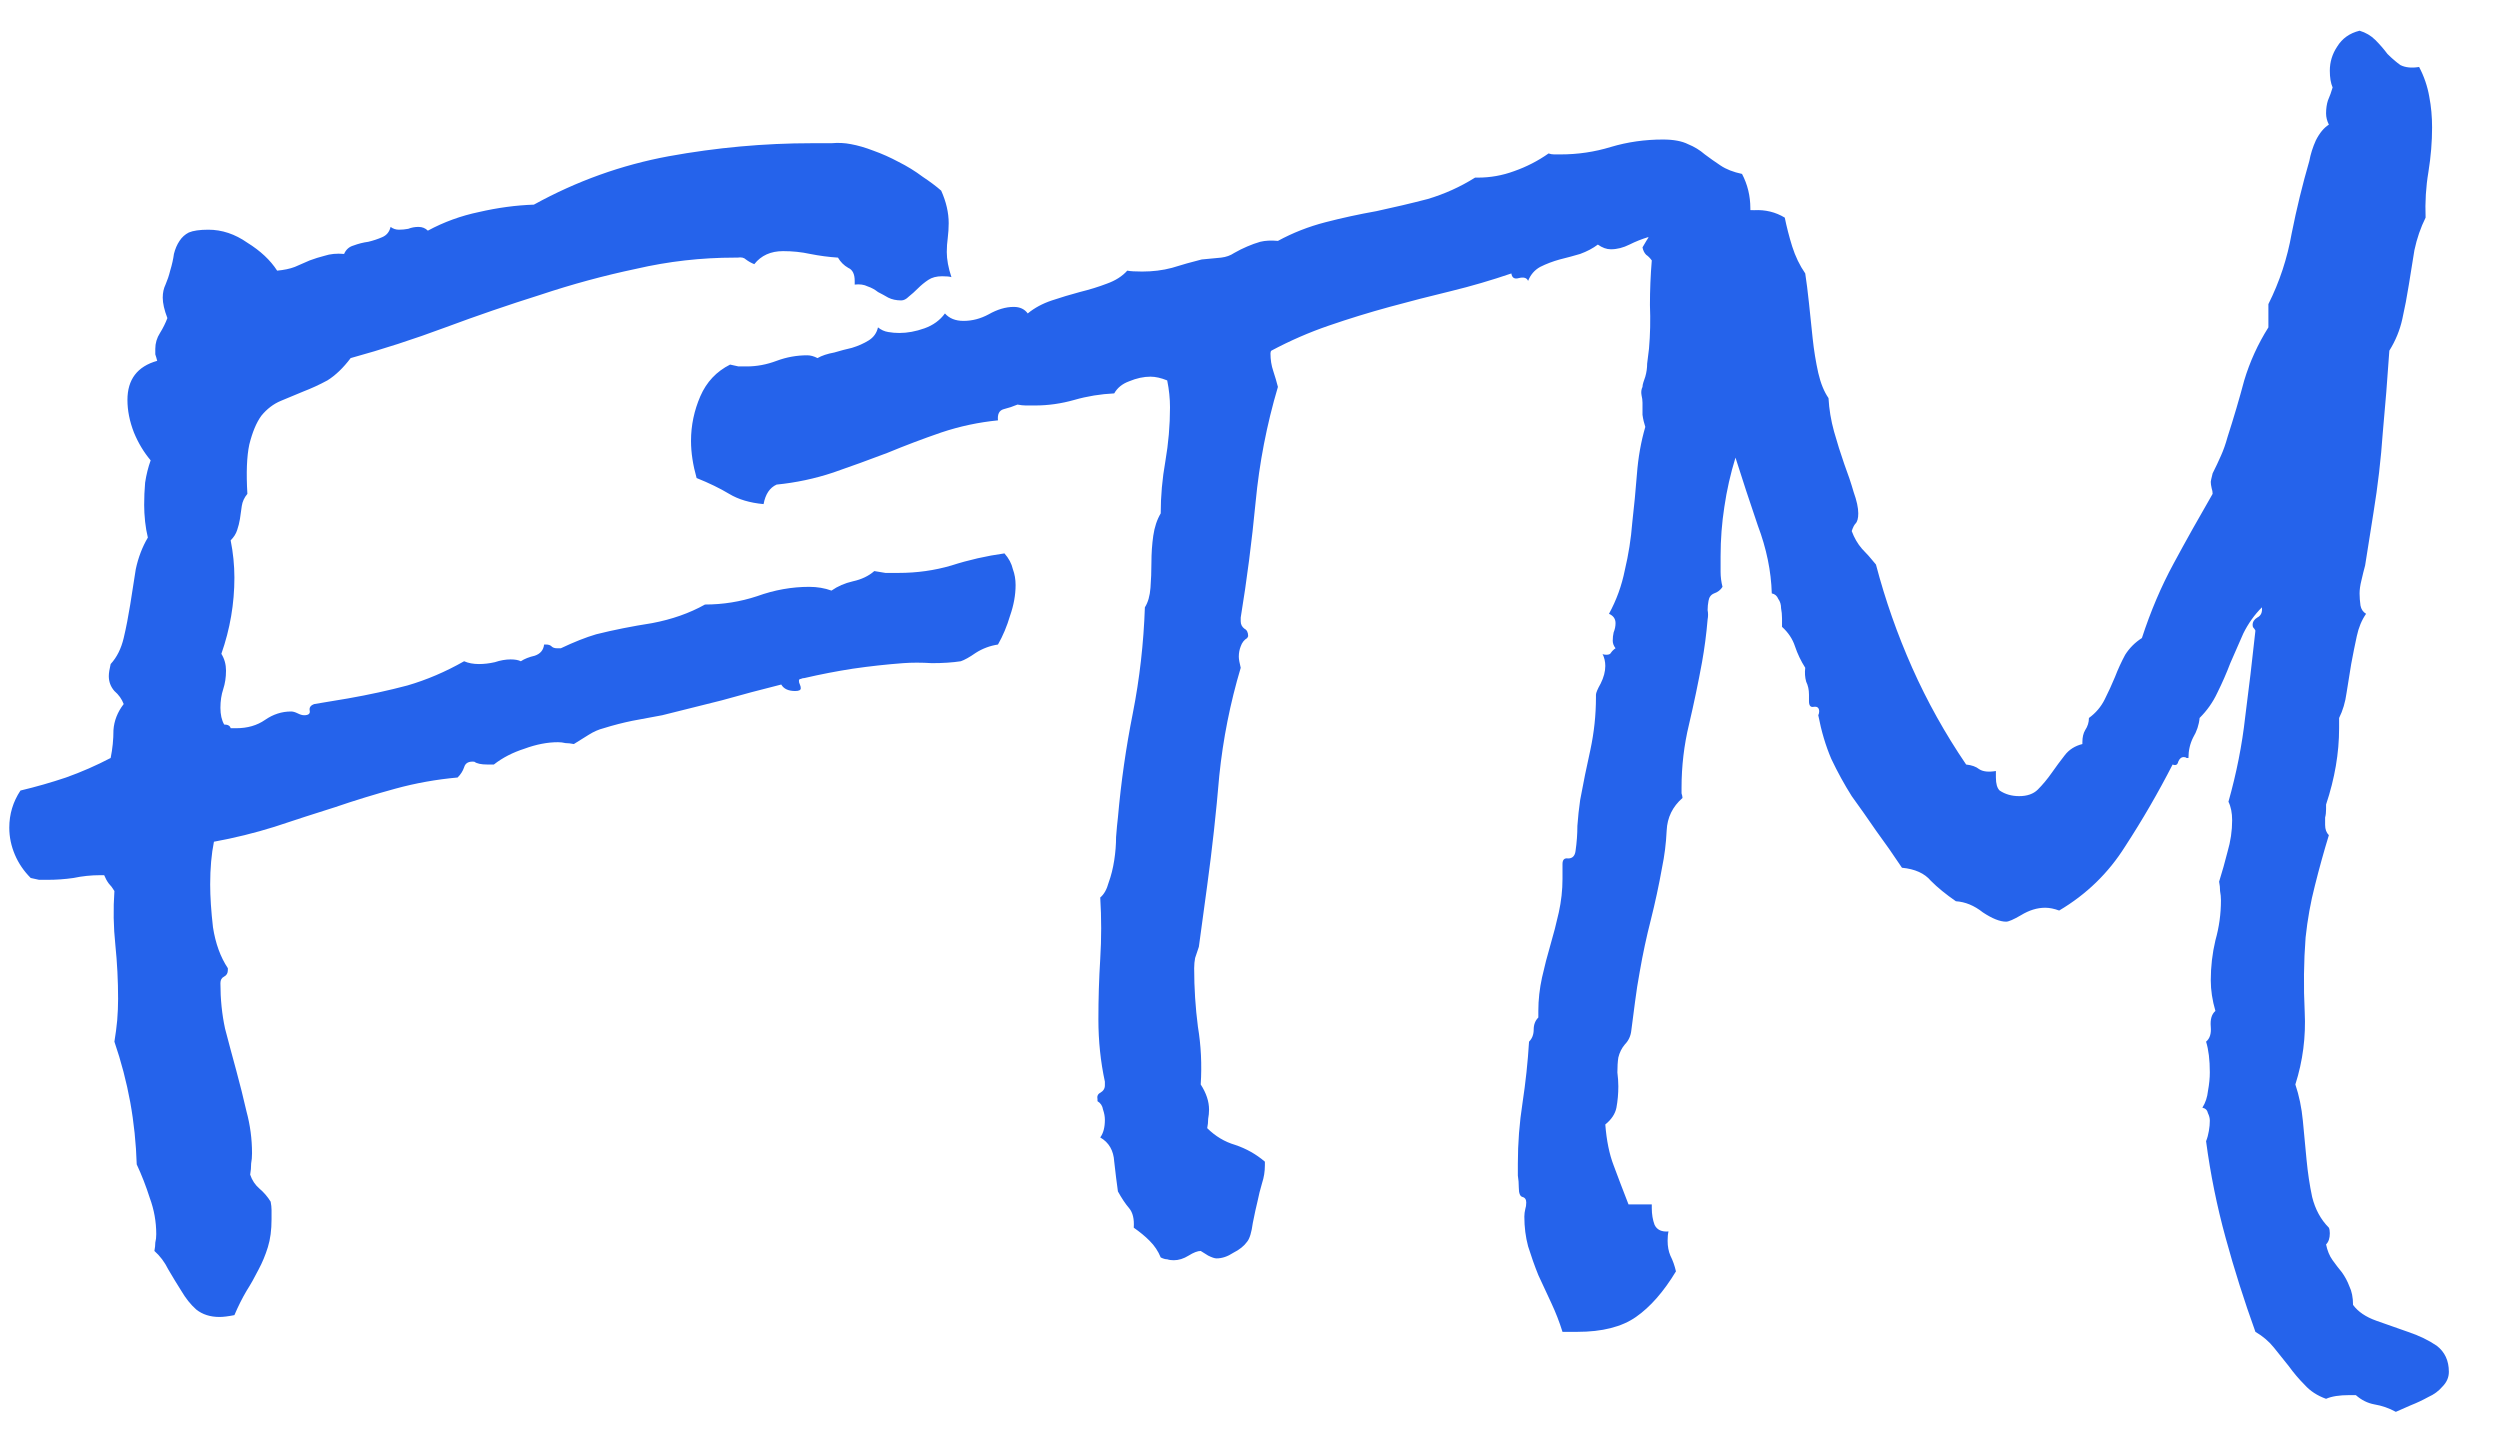 <svg width="42" height="24" viewBox="0 0 42 24" fill="none" xmlns="http://www.w3.org/2000/svg">
<path d="M17.062 9.828C17.062 9.995 17.031 10.167 16.969 10.344C16.917 10.521 16.849 10.682 16.766 10.828C16.63 10.849 16.505 10.896 16.391 10.969C16.287 11.042 16.203 11.088 16.141 11.109C16.005 11.13 15.844 11.141 15.656 11.141C15.479 11.13 15.318 11.13 15.172 11.141C14.891 11.162 14.609 11.193 14.328 11.234C14.057 11.276 13.787 11.328 13.516 11.391C13.495 11.391 13.474 11.396 13.453 11.406C13.432 11.406 13.422 11.417 13.422 11.438C13.422 11.458 13.427 11.479 13.438 11.5C13.448 11.521 13.453 11.542 13.453 11.562C13.453 11.594 13.422 11.609 13.359 11.609C13.245 11.609 13.167 11.573 13.125 11.5C12.792 11.583 12.458 11.672 12.125 11.766C11.792 11.849 11.458 11.932 11.125 12.016C10.958 12.047 10.792 12.078 10.625 12.109C10.469 12.141 10.307 12.182 10.141 12.234C10.057 12.255 9.974 12.292 9.891 12.344L9.641 12.5C9.589 12.49 9.542 12.484 9.5 12.484C9.458 12.474 9.417 12.469 9.375 12.469C9.198 12.469 9.01 12.505 8.812 12.578C8.615 12.641 8.443 12.729 8.297 12.844H8.188C8.083 12.844 8.01 12.828 7.969 12.797C7.875 12.787 7.818 12.818 7.797 12.891C7.776 12.953 7.74 13.01 7.688 13.062C7.333 13.094 6.984 13.156 6.641 13.25C6.297 13.344 5.958 13.448 5.625 13.562C5.292 13.667 4.953 13.776 4.609 13.891C4.276 13.995 3.938 14.078 3.594 14.141C3.552 14.349 3.531 14.588 3.531 14.859C3.531 15.068 3.547 15.307 3.578 15.578C3.62 15.849 3.703 16.078 3.828 16.266V16.297C3.828 16.349 3.807 16.385 3.766 16.406C3.724 16.427 3.703 16.463 3.703 16.516C3.703 16.787 3.729 17.042 3.781 17.281C3.844 17.521 3.906 17.755 3.969 17.984C4.031 18.213 4.089 18.443 4.141 18.672C4.203 18.901 4.234 19.135 4.234 19.375C4.234 19.438 4.229 19.495 4.219 19.547C4.219 19.609 4.214 19.672 4.203 19.734C4.234 19.828 4.286 19.906 4.359 19.969C4.432 20.031 4.495 20.104 4.547 20.188C4.557 20.24 4.562 20.287 4.562 20.328V20.484C4.562 20.662 4.542 20.818 4.5 20.953C4.458 21.088 4.406 21.213 4.344 21.328C4.281 21.453 4.214 21.573 4.141 21.688C4.068 21.812 4 21.948 3.938 22.094C3.833 22.115 3.75 22.125 3.688 22.125C3.531 22.125 3.401 22.083 3.297 22C3.203 21.917 3.12 21.812 3.047 21.688C2.974 21.573 2.901 21.453 2.828 21.328C2.766 21.203 2.688 21.099 2.594 21.016C2.604 20.963 2.609 20.917 2.609 20.875C2.62 20.833 2.625 20.787 2.625 20.734C2.625 20.526 2.589 20.323 2.516 20.125C2.453 19.927 2.38 19.74 2.297 19.562C2.286 19.208 2.25 18.859 2.188 18.516C2.125 18.172 2.036 17.833 1.922 17.5C1.943 17.375 1.958 17.255 1.969 17.141C1.979 17.016 1.984 16.896 1.984 16.781C1.984 16.479 1.969 16.177 1.938 15.875C1.906 15.573 1.901 15.271 1.922 14.969C1.891 14.917 1.859 14.875 1.828 14.844C1.797 14.802 1.771 14.755 1.75 14.703H1.688C1.531 14.703 1.38 14.719 1.234 14.75C1.089 14.771 0.943 14.781 0.797 14.781C0.745 14.781 0.698 14.781 0.656 14.781C0.615 14.771 0.568 14.76 0.516 14.75C0.401 14.635 0.312 14.505 0.25 14.359C0.188 14.213 0.156 14.062 0.156 13.906C0.156 13.677 0.219 13.469 0.344 13.281C0.604 13.219 0.859 13.146 1.109 13.062C1.37 12.969 1.62 12.859 1.859 12.734C1.891 12.578 1.906 12.422 1.906 12.266C1.917 12.109 1.974 11.963 2.078 11.828C2.047 11.745 1.995 11.672 1.922 11.609C1.859 11.537 1.828 11.453 1.828 11.359C1.828 11.307 1.839 11.24 1.859 11.156C1.964 11.042 2.036 10.896 2.078 10.719C2.12 10.542 2.156 10.354 2.188 10.156C2.219 9.958 2.25 9.76 2.281 9.562C2.323 9.365 2.391 9.188 2.484 9.031C2.464 8.948 2.448 8.859 2.438 8.766C2.427 8.661 2.422 8.568 2.422 8.484C2.422 8.359 2.427 8.234 2.438 8.109C2.458 7.974 2.49 7.849 2.531 7.734C2.417 7.599 2.323 7.443 2.25 7.266C2.177 7.078 2.141 6.896 2.141 6.719C2.141 6.375 2.307 6.156 2.641 6.062C2.63 6.021 2.62 5.984 2.609 5.953C2.609 5.922 2.609 5.891 2.609 5.859C2.609 5.766 2.635 5.677 2.688 5.594C2.74 5.51 2.781 5.427 2.812 5.344C2.76 5.208 2.734 5.094 2.734 5C2.734 4.917 2.75 4.844 2.781 4.781C2.812 4.708 2.839 4.63 2.859 4.547C2.891 4.443 2.911 4.349 2.922 4.266C2.943 4.182 2.974 4.109 3.016 4.047C3.057 3.984 3.109 3.938 3.172 3.906C3.245 3.875 3.354 3.859 3.5 3.859C3.729 3.859 3.948 3.932 4.156 4.078C4.375 4.214 4.542 4.37 4.656 4.547C4.771 4.536 4.87 4.516 4.953 4.484C5.047 4.443 5.13 4.406 5.203 4.375C5.286 4.344 5.37 4.318 5.453 4.297C5.547 4.266 5.656 4.255 5.781 4.266C5.812 4.193 5.865 4.146 5.938 4.125C6.021 4.094 6.104 4.073 6.188 4.062C6.271 4.042 6.349 4.016 6.422 3.984C6.495 3.953 6.542 3.896 6.562 3.812C6.604 3.844 6.651 3.859 6.703 3.859C6.755 3.859 6.807 3.854 6.859 3.844C6.911 3.823 6.969 3.812 7.031 3.812C7.094 3.812 7.146 3.833 7.188 3.875C7.458 3.729 7.745 3.625 8.047 3.562C8.359 3.49 8.667 3.448 8.969 3.438C9.688 3.042 10.443 2.771 11.234 2.625C12.037 2.479 12.838 2.406 13.641 2.406C13.755 2.406 13.865 2.406 13.969 2.406C14.083 2.396 14.193 2.401 14.297 2.422C14.412 2.443 14.537 2.479 14.672 2.531C14.818 2.583 14.958 2.646 15.094 2.719C15.24 2.792 15.375 2.875 15.5 2.969C15.625 3.052 15.729 3.13 15.812 3.203C15.896 3.391 15.938 3.573 15.938 3.75C15.938 3.833 15.932 3.917 15.922 4C15.912 4.073 15.906 4.151 15.906 4.234C15.906 4.359 15.932 4.5 15.984 4.656C15.953 4.646 15.901 4.641 15.828 4.641C15.734 4.641 15.656 4.661 15.594 4.703C15.531 4.745 15.474 4.792 15.422 4.844C15.37 4.896 15.318 4.943 15.266 4.984C15.224 5.026 15.182 5.047 15.141 5.047C15.057 5.047 14.984 5.031 14.922 5C14.87 4.969 14.812 4.938 14.75 4.906C14.698 4.865 14.641 4.833 14.578 4.812C14.516 4.781 14.443 4.771 14.359 4.781V4.719C14.359 4.604 14.323 4.531 14.25 4.5C14.177 4.458 14.12 4.401 14.078 4.328C13.922 4.318 13.766 4.297 13.609 4.266C13.463 4.234 13.312 4.219 13.156 4.219C12.948 4.219 12.787 4.292 12.672 4.438C12.62 4.417 12.573 4.391 12.531 4.359C12.5 4.328 12.453 4.318 12.391 4.328H12.344C11.781 4.328 11.229 4.391 10.688 4.516C10.146 4.63 9.609 4.776 9.078 4.953C8.547 5.12 8.016 5.302 7.484 5.5C6.953 5.698 6.422 5.87 5.891 6.016C5.766 6.182 5.635 6.307 5.5 6.391C5.365 6.464 5.229 6.526 5.094 6.578C4.969 6.63 4.844 6.682 4.719 6.734C4.594 6.786 4.484 6.87 4.391 6.984C4.307 7.099 4.24 7.26 4.188 7.469C4.146 7.667 4.135 7.943 4.156 8.297C4.104 8.359 4.073 8.427 4.062 8.5C4.052 8.573 4.042 8.646 4.031 8.719C4.021 8.781 4.005 8.844 3.984 8.906C3.964 8.969 3.927 9.026 3.875 9.078C3.896 9.182 3.911 9.286 3.922 9.391C3.932 9.495 3.938 9.599 3.938 9.703C3.938 10.141 3.865 10.568 3.719 10.984C3.771 11.068 3.797 11.162 3.797 11.266C3.797 11.38 3.781 11.484 3.75 11.578C3.719 11.672 3.703 11.776 3.703 11.891C3.703 12.005 3.724 12.099 3.766 12.172C3.828 12.172 3.865 12.193 3.875 12.234H3.969C4.156 12.234 4.318 12.188 4.453 12.094C4.589 12 4.734 11.953 4.891 11.953C4.922 11.953 4.958 11.963 5 11.984C5.042 12.005 5.078 12.016 5.109 12.016C5.182 12.016 5.214 11.99 5.203 11.938C5.193 11.885 5.219 11.849 5.281 11.828L5.844 11.734C6.198 11.672 6.531 11.599 6.844 11.516C7.167 11.422 7.484 11.287 7.797 11.109C7.87 11.141 7.953 11.156 8.047 11.156C8.13 11.156 8.219 11.146 8.312 11.125C8.406 11.094 8.495 11.078 8.578 11.078C8.651 11.078 8.708 11.088 8.75 11.109C8.812 11.068 8.891 11.037 8.984 11.016C9.078 10.984 9.13 10.922 9.141 10.828H9.172C9.214 10.828 9.245 10.838 9.266 10.859C9.286 10.88 9.318 10.891 9.359 10.891H9.422C9.641 10.787 9.839 10.708 10.016 10.656C10.307 10.583 10.62 10.521 10.953 10.469C11.287 10.406 11.583 10.302 11.844 10.156C12.146 10.156 12.438 10.109 12.719 10.016C13.01 9.911 13.302 9.859 13.594 9.859C13.729 9.859 13.854 9.88 13.969 9.922C14.073 9.849 14.193 9.797 14.328 9.766C14.474 9.734 14.594 9.677 14.688 9.594C14.75 9.604 14.812 9.615 14.875 9.625C14.948 9.625 15.021 9.625 15.094 9.625C15.406 9.625 15.703 9.583 15.984 9.5C16.276 9.406 16.573 9.339 16.875 9.297C16.948 9.38 16.995 9.469 17.016 9.562C17.047 9.646 17.062 9.734 17.062 9.828ZM29.422 4.109C29.338 4.161 29.25 4.193 29.156 4.203C29.062 4.214 28.963 4.229 28.859 4.25C28.766 4.26 28.677 4.281 28.594 4.312C28.51 4.344 28.448 4.401 28.406 4.484C28.302 4.38 28.188 4.292 28.062 4.219C27.938 4.146 27.812 4.068 27.688 3.984C27.583 4.016 27.479 4.057 27.375 4.109C27.271 4.161 27.167 4.188 27.062 4.188C26.99 4.188 26.917 4.161 26.844 4.109C26.76 4.172 26.662 4.224 26.547 4.266C26.443 4.297 26.328 4.328 26.203 4.359C26.088 4.391 25.979 4.432 25.875 4.484C25.781 4.536 25.713 4.615 25.672 4.719C25.651 4.667 25.599 4.651 25.516 4.672C25.443 4.693 25.401 4.667 25.391 4.594C25.057 4.708 24.719 4.807 24.375 4.891C24.031 4.974 23.688 5.062 23.344 5.156C23 5.25 22.662 5.354 22.328 5.469C21.995 5.583 21.672 5.724 21.359 5.891C21.349 5.901 21.344 5.917 21.344 5.938C21.344 6.042 21.359 6.141 21.391 6.234C21.422 6.328 21.448 6.417 21.469 6.5C21.281 7.135 21.156 7.781 21.094 8.438C21.031 9.094 20.948 9.74 20.844 10.375V10.438C20.844 10.49 20.865 10.531 20.906 10.562C20.948 10.583 20.969 10.625 20.969 10.688L20.953 10.719C20.901 10.75 20.865 10.797 20.844 10.859C20.823 10.912 20.812 10.969 20.812 11.031C20.812 11.073 20.823 11.135 20.844 11.219C20.667 11.812 20.547 12.417 20.484 13.031C20.432 13.646 20.365 14.26 20.281 14.875L20.141 15.906C20.12 15.969 20.099 16.031 20.078 16.094C20.068 16.146 20.062 16.203 20.062 16.266C20.062 16.599 20.083 16.927 20.125 17.25C20.177 17.562 20.193 17.885 20.172 18.219C20.266 18.365 20.312 18.505 20.312 18.641C20.312 18.693 20.307 18.745 20.297 18.797C20.297 18.849 20.292 18.901 20.281 18.953C20.417 19.088 20.573 19.182 20.75 19.234C20.938 19.297 21.104 19.391 21.25 19.516V19.578C21.25 19.682 21.234 19.781 21.203 19.875C21.172 19.979 21.146 20.083 21.125 20.188C21.104 20.271 21.078 20.391 21.047 20.547C21.026 20.703 20.995 20.807 20.953 20.859C20.901 20.932 20.823 20.995 20.719 21.047C20.625 21.109 20.531 21.141 20.438 21.141C20.406 21.141 20.359 21.125 20.297 21.094C20.245 21.062 20.203 21.037 20.172 21.016C20.12 21.016 20.052 21.042 19.969 21.094C19.885 21.146 19.802 21.172 19.719 21.172C19.677 21.172 19.641 21.167 19.609 21.156C19.578 21.156 19.542 21.146 19.5 21.125C19.458 21.021 19.396 20.927 19.312 20.844C19.24 20.771 19.151 20.698 19.047 20.625C19.057 20.479 19.031 20.37 18.969 20.297C18.906 20.224 18.844 20.13 18.781 20.016C18.76 19.87 18.74 19.703 18.719 19.516C18.708 19.328 18.63 19.193 18.484 19.109C18.537 19.037 18.562 18.938 18.562 18.812C18.562 18.76 18.552 18.703 18.531 18.641C18.521 18.578 18.49 18.531 18.438 18.5V18.469C18.427 18.417 18.443 18.38 18.484 18.359C18.537 18.328 18.562 18.287 18.562 18.234V18.172C18.49 17.838 18.453 17.49 18.453 17.125C18.453 16.781 18.463 16.443 18.484 16.109C18.505 15.766 18.505 15.422 18.484 15.078C18.547 15.026 18.594 14.943 18.625 14.828C18.667 14.713 18.698 14.588 18.719 14.453C18.74 14.318 18.75 14.188 18.75 14.062C18.76 13.927 18.771 13.818 18.781 13.734C18.833 13.141 18.917 12.557 19.031 11.984C19.146 11.401 19.213 10.807 19.234 10.203C19.287 10.12 19.318 10.01 19.328 9.875C19.338 9.74 19.344 9.599 19.344 9.453C19.344 9.297 19.354 9.146 19.375 9C19.396 8.854 19.438 8.729 19.5 8.625C19.5 8.333 19.526 8.042 19.578 7.75C19.63 7.448 19.656 7.146 19.656 6.844C19.656 6.698 19.641 6.547 19.609 6.391C19.505 6.349 19.412 6.328 19.328 6.328C19.213 6.328 19.094 6.354 18.969 6.406C18.854 6.448 18.771 6.516 18.719 6.609C18.49 6.62 18.266 6.656 18.047 6.719C17.828 6.781 17.609 6.812 17.391 6.812H17.234C17.193 6.812 17.146 6.807 17.094 6.797C17.021 6.828 16.943 6.854 16.859 6.875C16.787 6.896 16.755 6.958 16.766 7.062C16.443 7.094 16.125 7.161 15.812 7.266C15.51 7.37 15.208 7.484 14.906 7.609C14.604 7.724 14.302 7.833 14 7.938C13.688 8.042 13.37 8.109 13.047 8.141C12.932 8.193 12.859 8.302 12.828 8.469C12.599 8.448 12.406 8.391 12.25 8.297C12.094 8.203 11.912 8.115 11.703 8.031C11.641 7.812 11.609 7.604 11.609 7.406C11.609 7.146 11.662 6.896 11.766 6.656C11.87 6.417 12.037 6.24 12.266 6.125C12.318 6.135 12.365 6.146 12.406 6.156C12.448 6.156 12.495 6.156 12.547 6.156C12.713 6.156 12.88 6.125 13.047 6.062C13.213 6 13.385 5.969 13.562 5.969C13.615 5.969 13.672 5.984 13.734 6.016C13.807 5.974 13.901 5.943 14.016 5.922C14.12 5.891 14.219 5.865 14.312 5.844C14.417 5.812 14.51 5.771 14.594 5.719C14.677 5.667 14.729 5.594 14.75 5.5C14.802 5.542 14.859 5.568 14.922 5.578C14.984 5.589 15.047 5.594 15.109 5.594C15.245 5.594 15.385 5.568 15.531 5.516C15.677 5.464 15.792 5.38 15.875 5.266C15.948 5.349 16.052 5.391 16.188 5.391C16.333 5.391 16.474 5.354 16.609 5.281C16.755 5.198 16.896 5.156 17.031 5.156C17.135 5.156 17.213 5.193 17.266 5.266C17.38 5.172 17.516 5.099 17.672 5.047C17.828 4.995 17.984 4.948 18.141 4.906C18.307 4.865 18.458 4.818 18.594 4.766C18.74 4.714 18.854 4.641 18.938 4.547C18.99 4.557 19.073 4.562 19.188 4.562C19.365 4.562 19.531 4.542 19.688 4.5C19.854 4.448 20.021 4.401 20.188 4.359L20.516 4.328C20.599 4.318 20.672 4.292 20.734 4.25C20.807 4.208 20.88 4.172 20.953 4.141C21.026 4.109 21.099 4.083 21.172 4.062C21.255 4.042 21.354 4.036 21.469 4.047C21.719 3.911 21.984 3.807 22.266 3.734C22.547 3.661 22.833 3.599 23.125 3.547C23.417 3.484 23.703 3.417 23.984 3.344C24.266 3.26 24.531 3.141 24.781 2.984H24.828C25.037 2.984 25.24 2.948 25.438 2.875C25.646 2.802 25.838 2.703 26.016 2.578C26.047 2.589 26.078 2.594 26.109 2.594H26.219C26.51 2.594 26.792 2.552 27.062 2.469C27.344 2.385 27.635 2.344 27.938 2.344C28.115 2.344 28.255 2.37 28.359 2.422C28.463 2.464 28.557 2.521 28.641 2.594C28.724 2.656 28.812 2.719 28.906 2.781C29 2.844 29.12 2.891 29.266 2.922C29.359 3.099 29.406 3.292 29.406 3.5C29.406 3.698 29.412 3.901 29.422 4.109ZM41.141 23.047C41.141 23.141 41.104 23.224 41.031 23.297C40.969 23.37 40.891 23.427 40.797 23.469C40.703 23.521 40.604 23.568 40.5 23.609C40.406 23.651 40.323 23.688 40.25 23.719C40.135 23.656 40.016 23.615 39.891 23.594C39.776 23.573 39.672 23.521 39.578 23.438H39.469C39.302 23.438 39.172 23.458 39.078 23.5C38.932 23.448 38.812 23.37 38.719 23.266C38.625 23.172 38.536 23.068 38.453 22.953C38.37 22.849 38.286 22.745 38.203 22.641C38.12 22.537 38.016 22.448 37.891 22.375C37.703 21.854 37.536 21.328 37.391 20.797C37.245 20.266 37.135 19.724 37.062 19.172C37.083 19.12 37.099 19.062 37.109 19C37.12 18.938 37.125 18.88 37.125 18.828C37.125 18.787 37.115 18.745 37.094 18.703C37.083 18.651 37.052 18.62 37 18.609C37.052 18.526 37.083 18.432 37.094 18.328C37.115 18.213 37.125 18.109 37.125 18.016C37.125 17.807 37.104 17.635 37.062 17.5C37.125 17.448 37.151 17.365 37.141 17.25C37.13 17.125 37.156 17.037 37.219 16.984C37.167 16.807 37.141 16.635 37.141 16.469C37.141 16.24 37.167 16.016 37.219 15.797C37.281 15.578 37.312 15.354 37.312 15.125C37.312 15.073 37.307 15.021 37.297 14.969C37.297 14.917 37.292 14.865 37.281 14.812C37.333 14.646 37.38 14.479 37.422 14.312C37.474 14.135 37.5 13.958 37.5 13.781C37.5 13.656 37.479 13.552 37.438 13.469C37.573 12.99 37.667 12.516 37.719 12.047C37.781 11.568 37.839 11.083 37.891 10.594C37.88 10.573 37.87 10.557 37.859 10.547C37.849 10.537 37.844 10.521 37.844 10.5C37.844 10.448 37.87 10.406 37.922 10.375C37.984 10.344 38.01 10.287 38 10.203C37.875 10.328 37.771 10.474 37.688 10.641C37.615 10.807 37.542 10.974 37.469 11.141C37.406 11.307 37.333 11.474 37.25 11.641C37.177 11.797 37.078 11.938 36.953 12.062C36.943 12.177 36.906 12.287 36.844 12.391C36.792 12.495 36.766 12.609 36.766 12.734C36.755 12.734 36.745 12.734 36.734 12.734C36.724 12.724 36.708 12.719 36.688 12.719C36.646 12.719 36.615 12.745 36.594 12.797C36.583 12.849 36.552 12.865 36.5 12.844C36.26 13.312 35.995 13.771 35.703 14.219C35.422 14.667 35.052 15.026 34.594 15.297C34.51 15.266 34.432 15.25 34.359 15.25C34.224 15.25 34.089 15.292 33.953 15.375C33.828 15.448 33.745 15.484 33.703 15.484C33.599 15.484 33.469 15.432 33.312 15.328C33.167 15.213 33.016 15.151 32.859 15.141C32.693 15.026 32.552 14.912 32.438 14.797C32.333 14.672 32.172 14.599 31.953 14.578C31.807 14.359 31.662 14.151 31.516 13.953C31.38 13.755 31.245 13.562 31.109 13.375C30.984 13.177 30.87 12.969 30.766 12.75C30.672 12.531 30.599 12.287 30.547 12.016C30.557 11.995 30.562 11.974 30.562 11.953C30.562 11.891 30.531 11.865 30.469 11.875C30.417 11.885 30.391 11.854 30.391 11.781V11.672C30.391 11.588 30.375 11.516 30.344 11.453C30.323 11.38 30.318 11.302 30.328 11.219C30.255 11.104 30.198 10.984 30.156 10.859C30.115 10.734 30.042 10.625 29.938 10.531V10.391C29.938 10.328 29.932 10.271 29.922 10.219C29.922 10.156 29.906 10.104 29.875 10.062C29.854 10.01 29.818 9.979 29.766 9.969C29.755 9.594 29.677 9.214 29.531 8.828C29.396 8.432 29.271 8.052 29.156 7.688C29.073 7.958 29.01 8.234 28.969 8.516C28.927 8.786 28.906 9.062 28.906 9.344V9.609C28.906 9.693 28.917 9.776 28.938 9.859C28.906 9.911 28.859 9.948 28.797 9.969C28.745 9.99 28.713 10.031 28.703 10.094C28.693 10.146 28.688 10.198 28.688 10.25C28.698 10.302 28.698 10.354 28.688 10.406C28.667 10.656 28.635 10.896 28.594 11.125C28.531 11.469 28.458 11.818 28.375 12.172C28.292 12.516 28.25 12.87 28.25 13.234C28.25 13.255 28.25 13.287 28.25 13.328C28.26 13.359 28.266 13.385 28.266 13.406C28.099 13.552 28.01 13.734 28 13.953C27.99 14.172 27.963 14.38 27.922 14.578C27.87 14.87 27.807 15.162 27.734 15.453C27.662 15.734 27.599 16.026 27.547 16.328C27.516 16.495 27.49 16.662 27.469 16.828C27.448 16.984 27.427 17.146 27.406 17.312C27.396 17.406 27.359 17.484 27.297 17.547C27.245 17.609 27.208 17.682 27.188 17.766C27.177 17.838 27.172 17.922 27.172 18.016C27.182 18.099 27.188 18.177 27.188 18.25C27.188 18.375 27.177 18.495 27.156 18.609C27.135 18.713 27.073 18.807 26.969 18.891C26.99 19.162 27.037 19.391 27.109 19.578C27.182 19.776 27.266 19.995 27.359 20.234H27.75V20.297C27.75 20.401 27.766 20.495 27.797 20.578C27.838 20.662 27.917 20.698 28.031 20.688C28.021 20.729 28.016 20.781 28.016 20.844C28.016 20.938 28.031 21.021 28.062 21.094C28.104 21.177 28.135 21.266 28.156 21.359C27.948 21.703 27.724 21.958 27.484 22.125C27.245 22.292 26.917 22.375 26.5 22.375H26.25C26.198 22.208 26.135 22.047 26.062 21.891C25.99 21.734 25.917 21.578 25.844 21.422C25.781 21.266 25.724 21.104 25.672 20.938C25.63 20.781 25.609 20.615 25.609 20.438C25.609 20.396 25.615 20.354 25.625 20.312C25.635 20.281 25.641 20.245 25.641 20.203C25.641 20.151 25.62 20.12 25.578 20.109C25.537 20.099 25.516 20.047 25.516 19.953C25.516 19.88 25.51 19.812 25.5 19.75C25.5 19.688 25.5 19.62 25.5 19.547C25.5 19.203 25.526 18.865 25.578 18.531C25.63 18.188 25.667 17.844 25.688 17.5C25.74 17.448 25.766 17.38 25.766 17.297C25.766 17.213 25.792 17.146 25.844 17.094V16.984C25.844 16.797 25.865 16.609 25.906 16.422C25.948 16.234 25.995 16.052 26.047 15.875C26.099 15.698 26.146 15.516 26.188 15.328C26.229 15.141 26.25 14.953 26.25 14.766V14.516C26.25 14.443 26.281 14.412 26.344 14.422C26.417 14.422 26.458 14.38 26.469 14.297C26.49 14.151 26.5 14.01 26.5 13.875C26.51 13.729 26.526 13.583 26.547 13.438C26.599 13.156 26.656 12.875 26.719 12.594C26.781 12.302 26.812 12.01 26.812 11.719V11.672C26.812 11.641 26.838 11.578 26.891 11.484C26.943 11.38 26.969 11.281 26.969 11.188C26.969 11.115 26.953 11.047 26.922 10.984C26.932 10.995 26.953 11 26.984 11C27.026 11 27.052 10.99 27.062 10.969C27.083 10.938 27.109 10.912 27.141 10.891C27.109 10.849 27.094 10.807 27.094 10.766C27.094 10.713 27.099 10.667 27.109 10.625C27.13 10.573 27.141 10.521 27.141 10.469C27.141 10.396 27.104 10.344 27.031 10.312C27.156 10.083 27.245 9.839 27.297 9.578C27.359 9.318 27.401 9.052 27.422 8.781C27.453 8.51 27.479 8.24 27.5 7.969C27.521 7.688 27.568 7.422 27.641 7.172C27.62 7.109 27.604 7.042 27.594 6.969C27.594 6.896 27.594 6.828 27.594 6.766C27.594 6.724 27.588 6.682 27.578 6.641C27.568 6.589 27.573 6.542 27.594 6.5C27.594 6.479 27.599 6.453 27.609 6.422L27.641 6.328C27.662 6.255 27.672 6.182 27.672 6.109C27.682 6.026 27.693 5.943 27.703 5.859C27.724 5.62 27.729 5.375 27.719 5.125C27.719 4.875 27.729 4.625 27.75 4.375C27.719 4.333 27.688 4.302 27.656 4.281C27.625 4.25 27.604 4.208 27.594 4.156C27.677 4.01 27.766 3.875 27.859 3.75C27.963 3.615 28.099 3.51 28.266 3.438C28.297 3.552 28.38 3.609 28.516 3.609C28.578 3.609 28.656 3.594 28.75 3.562C28.844 3.531 28.906 3.49 28.938 3.438C29.115 3.5 29.292 3.531 29.469 3.531C29.656 3.521 29.828 3.562 29.984 3.656C30.016 3.812 30.057 3.974 30.109 4.141C30.162 4.307 30.234 4.458 30.328 4.594C30.349 4.729 30.37 4.896 30.391 5.094C30.412 5.281 30.432 5.479 30.453 5.688C30.474 5.885 30.505 6.078 30.547 6.266C30.588 6.443 30.646 6.583 30.719 6.688C30.729 6.875 30.76 7.062 30.812 7.25C30.865 7.438 30.922 7.62 30.984 7.797C31.047 7.964 31.099 8.12 31.141 8.266C31.193 8.411 31.219 8.531 31.219 8.625C31.219 8.708 31.203 8.766 31.172 8.797C31.151 8.818 31.13 8.859 31.109 8.922C31.151 9.036 31.208 9.135 31.281 9.219C31.354 9.292 31.432 9.38 31.516 9.484C31.672 10.078 31.875 10.656 32.125 11.219C32.375 11.781 32.677 12.323 33.031 12.844C33.125 12.854 33.198 12.88 33.25 12.922C33.312 12.963 33.406 12.974 33.531 12.953V13.062C33.531 13.167 33.552 13.24 33.594 13.281C33.688 13.344 33.797 13.375 33.922 13.375C34.057 13.375 34.161 13.338 34.234 13.266C34.318 13.182 34.396 13.088 34.469 12.984C34.542 12.88 34.615 12.781 34.688 12.688C34.76 12.594 34.859 12.531 34.984 12.5V12.469C34.984 12.385 35 12.318 35.031 12.266C35.073 12.203 35.094 12.135 35.094 12.062C35.208 11.979 35.297 11.875 35.359 11.75C35.422 11.625 35.479 11.5 35.531 11.375C35.583 11.24 35.641 11.115 35.703 11C35.776 10.885 35.87 10.792 35.984 10.719C36.13 10.271 36.307 9.854 36.516 9.469C36.724 9.083 36.943 8.693 37.172 8.297C37.172 8.266 37.167 8.234 37.156 8.203C37.146 8.161 37.141 8.125 37.141 8.094C37.141 8.083 37.151 8.036 37.172 7.953C37.224 7.849 37.271 7.75 37.312 7.656C37.354 7.562 37.391 7.458 37.422 7.344C37.526 7.021 37.62 6.703 37.703 6.391C37.797 6.078 37.932 5.781 38.109 5.5V5.109C38.297 4.734 38.427 4.339 38.5 3.922C38.583 3.505 38.682 3.099 38.797 2.703C38.818 2.589 38.854 2.474 38.906 2.359C38.969 2.234 39.042 2.146 39.125 2.094C39.094 2.031 39.078 1.969 39.078 1.906C39.078 1.823 39.089 1.75 39.109 1.688C39.141 1.615 39.167 1.542 39.188 1.469C39.156 1.396 39.141 1.302 39.141 1.188C39.141 1.042 39.182 0.906 39.266 0.781C39.349 0.646 39.474 0.557 39.641 0.516C39.745 0.547 39.833 0.599 39.906 0.672C39.979 0.745 40.047 0.823 40.109 0.906C40.182 0.979 40.255 1.042 40.328 1.094C40.411 1.135 40.516 1.146 40.641 1.125C40.724 1.281 40.781 1.448 40.812 1.625C40.844 1.792 40.859 1.964 40.859 2.141C40.859 2.38 40.839 2.63 40.797 2.891C40.755 3.141 40.74 3.396 40.75 3.656C40.667 3.823 40.604 4.005 40.562 4.203C40.531 4.391 40.5 4.583 40.469 4.781C40.438 4.979 40.401 5.172 40.359 5.359C40.318 5.547 40.245 5.724 40.141 5.891C40.109 6.359 40.073 6.818 40.031 7.266C40 7.714 39.948 8.161 39.875 8.609L39.734 9.5C39.714 9.573 39.693 9.656 39.672 9.75C39.651 9.833 39.641 9.906 39.641 9.969C39.641 10.031 39.646 10.099 39.656 10.172C39.667 10.234 39.698 10.281 39.75 10.312C39.677 10.417 39.625 10.542 39.594 10.688C39.562 10.833 39.531 10.99 39.5 11.156L39.422 11.641C39.401 11.797 39.359 11.938 39.297 12.062V12.234C39.297 12.651 39.224 13.078 39.078 13.516V13.594C39.078 13.646 39.073 13.693 39.062 13.734C39.062 13.766 39.062 13.807 39.062 13.859C39.062 13.932 39.083 13.99 39.125 14.031C39.042 14.302 38.964 14.583 38.891 14.875C38.818 15.156 38.766 15.448 38.734 15.75C38.703 16.156 38.698 16.573 38.719 17C38.74 17.417 38.688 17.823 38.562 18.219C38.625 18.406 38.667 18.609 38.688 18.828L38.75 19.484C38.771 19.703 38.802 19.912 38.844 20.109C38.896 20.318 38.99 20.49 39.125 20.625C39.135 20.646 39.141 20.677 39.141 20.719C39.141 20.802 39.12 20.865 39.078 20.906C39.099 21.01 39.135 21.099 39.188 21.172C39.24 21.245 39.292 21.312 39.344 21.375C39.396 21.448 39.438 21.526 39.469 21.609C39.51 21.693 39.531 21.797 39.531 21.922C39.615 22.037 39.745 22.125 39.922 22.188C40.099 22.25 40.276 22.312 40.453 22.375C40.641 22.438 40.802 22.516 40.938 22.609C41.073 22.713 41.141 22.859 41.141 23.047Z" fill="#2563EB"/>
</svg>
